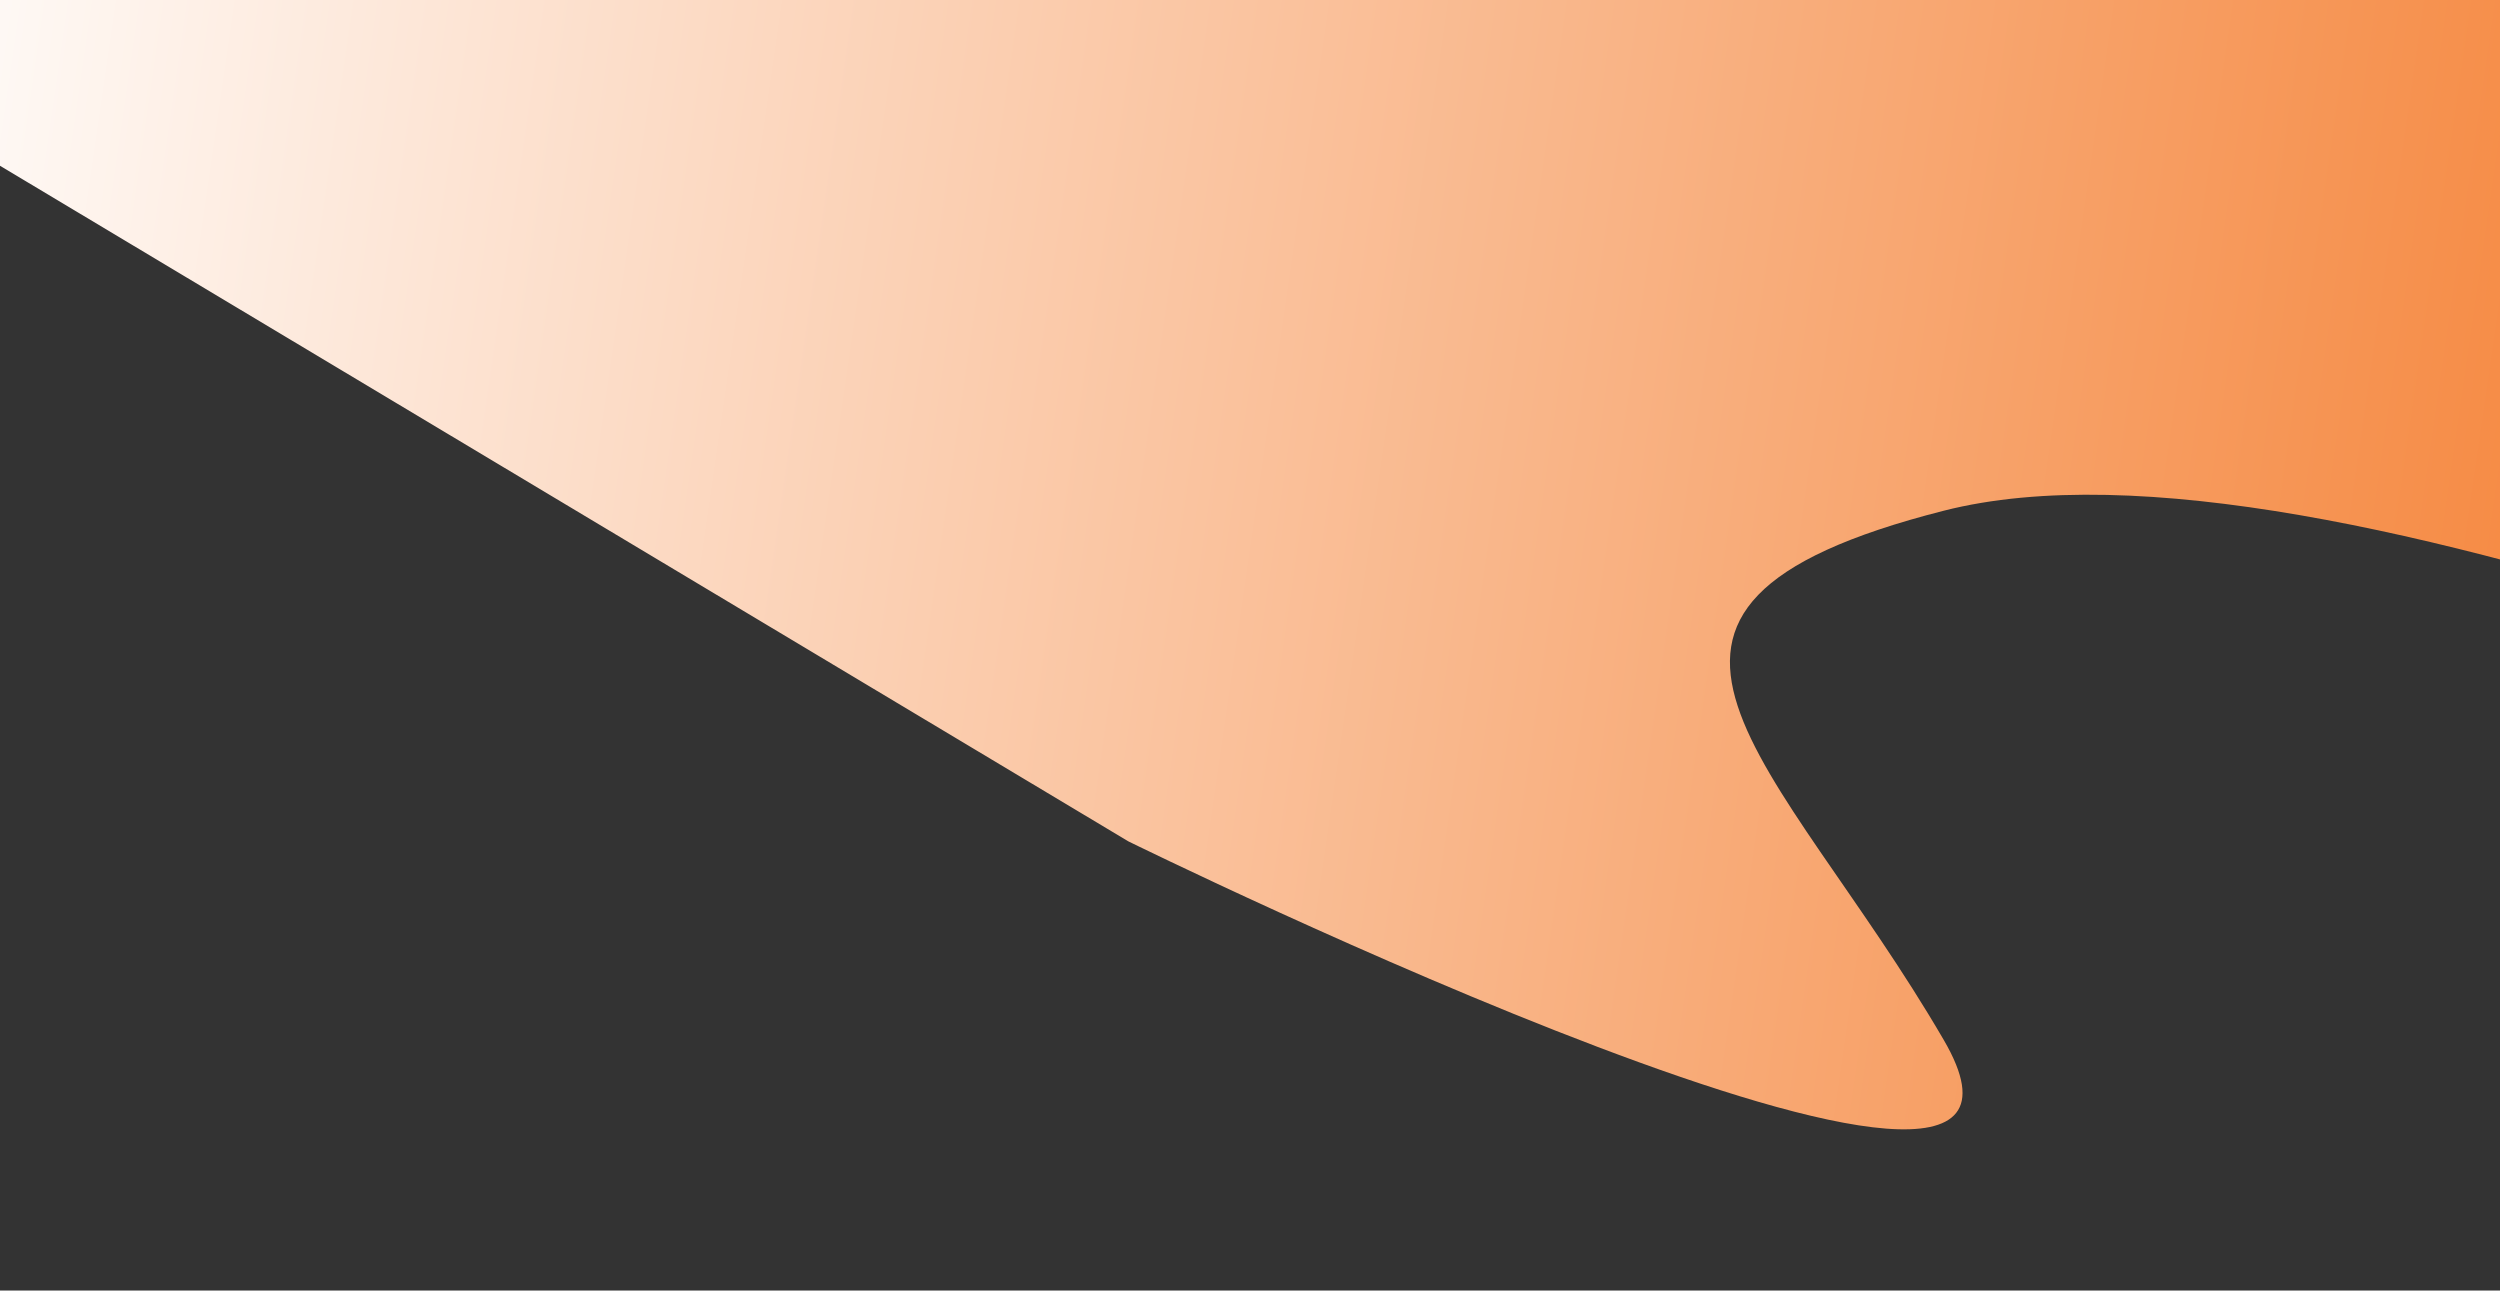 <?xml version="1.0" encoding="utf-8"?>
<!-- Generator: Adobe Illustrator 22.1.0, SVG Export Plug-In . SVG Version: 6.00 Build 0)  -->
<svg version="1.1" id="Layer_1" xmlns="http://www.w3.org/2000/svg" xmlns:xlink="http://www.w3.org/1999/xlink" x="0px" y="0px"
	 viewBox="0 0 280.5 144.8" enable-background="new 0 0 280.5 144.8" xml:space="preserve">
<rect x="0" y="0" width="280.5" height="144.8" fill="#333333" stroke="none"/>
<title>wing3</title>
<linearGradient id="SVGID_1_" gradientUnits="userSpaceOnUse" x1="396.546" y1="93.909" x2="-16.571" y2="153.74" gradientTransform="matrix(1 0 0 -1 0 146)">
	<stop  offset="0" style="stop-color:#F26101"/>
	<stop  offset="1" style="stop-color:#FFFFFF"/>
</linearGradient>
<path fill="url(#SVGID_1_)" d="M-0.5-0.5c0,0,221.5-87.2,238.6-70.7s94.1,45.6,114.1,42.8c20-2.8,69.9,139.5,35.7,128.5
	S261.3,46.3,218.1,57.3s-18.5,27.6,0,59.4s-91.5-22.3-91.5-22.3L-0.5,18.3V-0.5z"/>
</svg>
